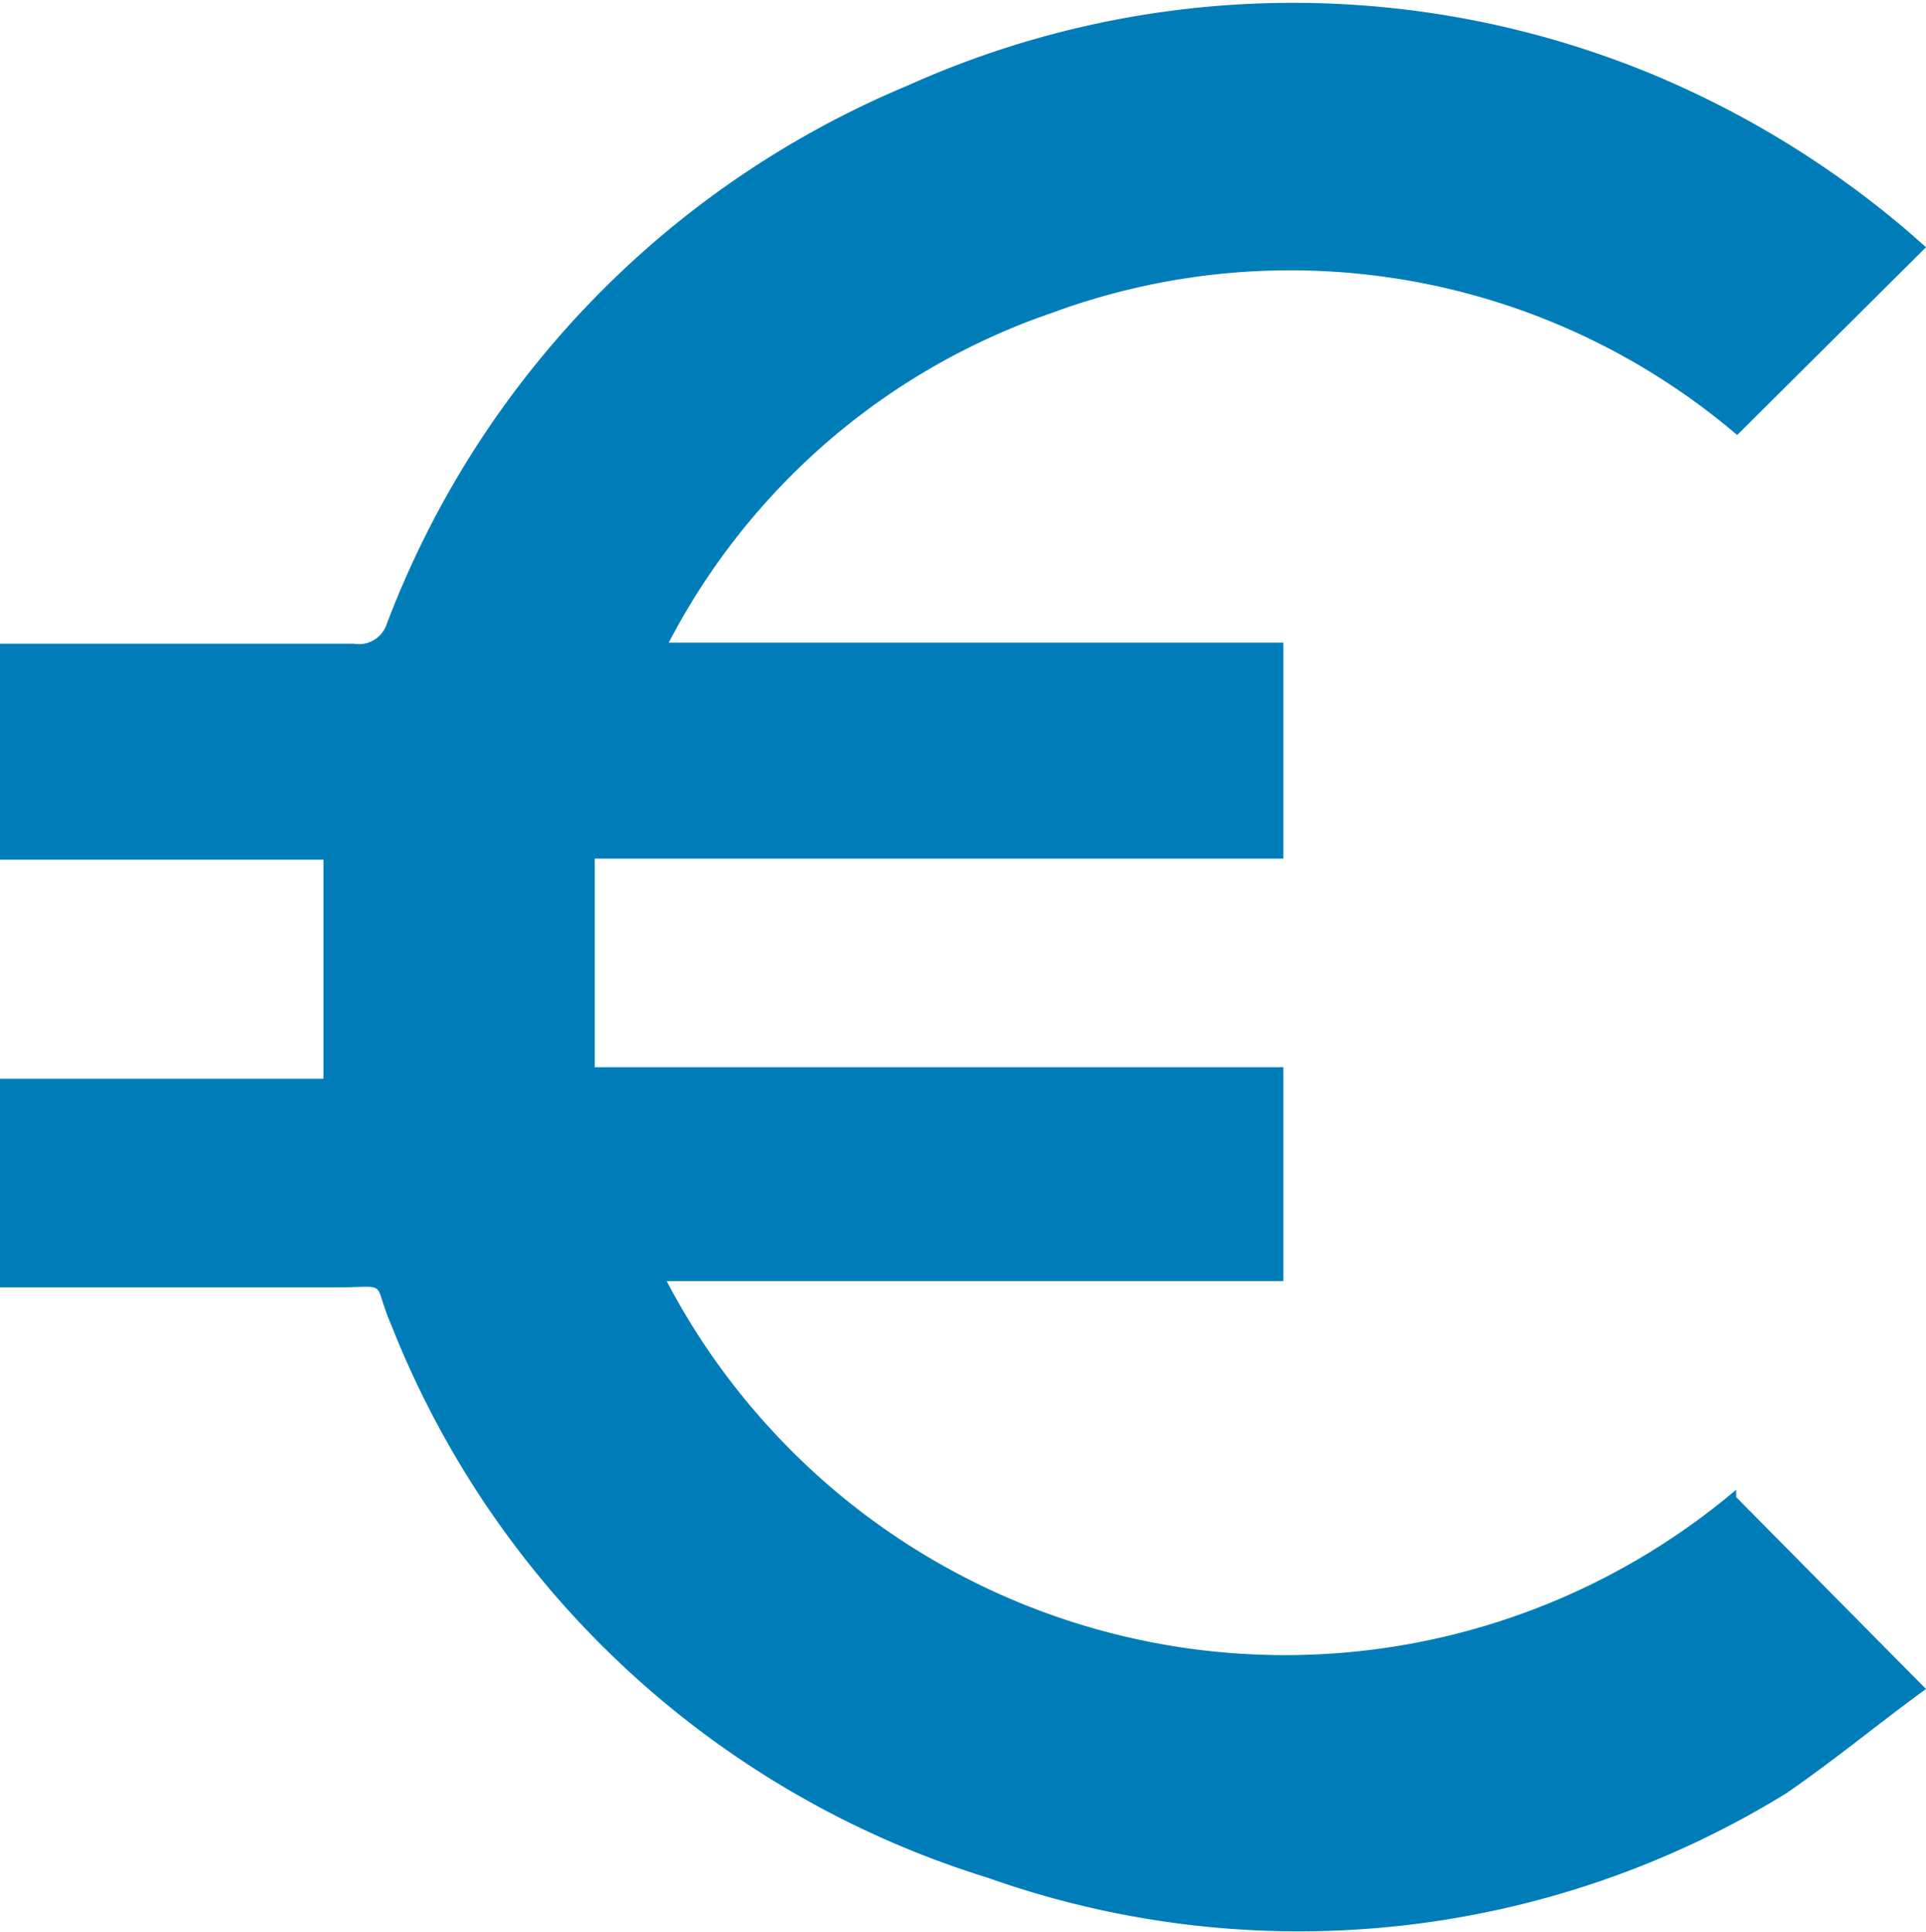 <svg xmlns="http://www.w3.org/2000/svg" viewBox="0 0 18.46 18.52"><defs><style>.cls-1{fill:#007db8;}</style></defs><title>Euro</title><g id="Layer_2" data-name="Layer 2"><g id="Layer_5" data-name="Layer 5"><path class="cls-1" d="M16.64,14.35l1.82,1.84c-.43.31-.86.67-1.34,1A8.91,8.91,0,0,1,9.47,18,9,9,0,0,1,3.75,12.7c-.19-.44,0-.36-.54-.36H0v-2H3.1V8.24H0V6.17H3.39A.28.28,0,0,0,3.7,6a9.07,9.07,0,0,1,5-5.18A9,9,0,0,1,15.88.73a9.23,9.23,0,0,1,2.41,1.49l.17.15-1.81,1.8A6.6,6.6,0,0,0,10.08,3,6.52,6.52,0,0,0,6.41,6.16H12.3V8.23H5.7v2h6.6v2.05H6.39a6.69,6.69,0,0,0,10.25,2Z"/></g></g></svg>